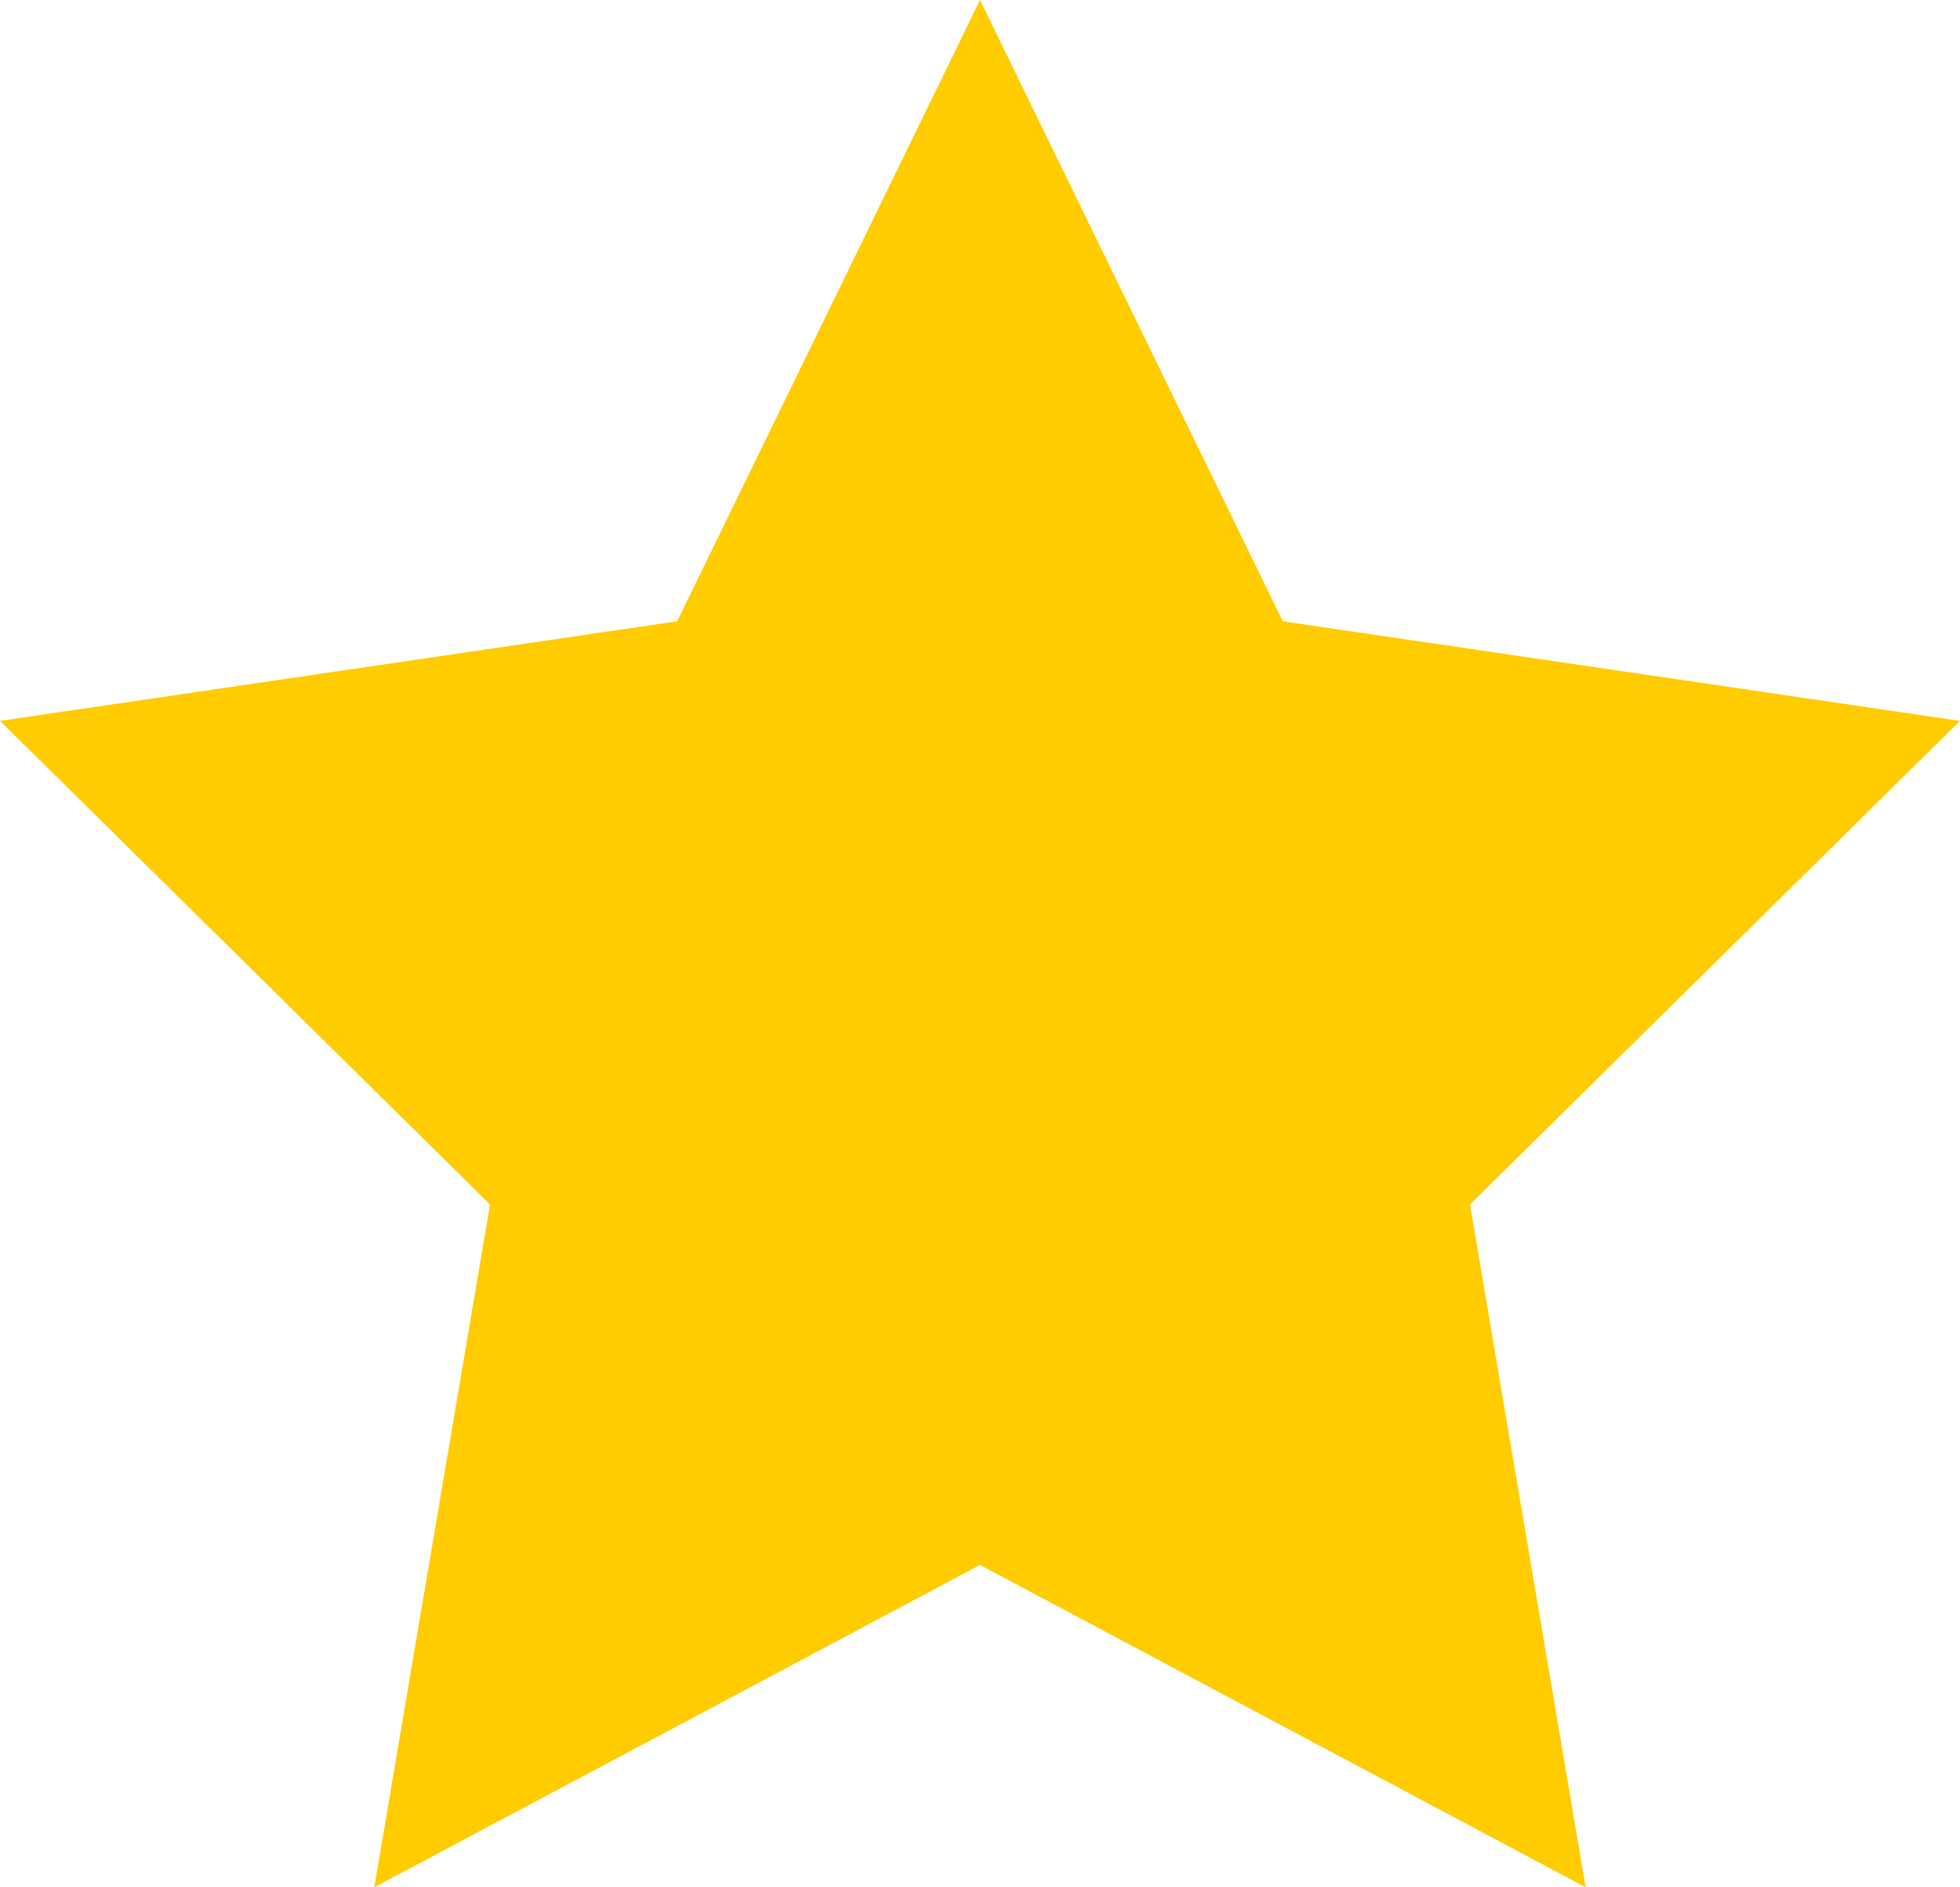 <?xml version="1.0" encoding="UTF-8"?>
<svg width="27px" height="26px" viewBox="0 0 27 26" version="1.1" xmlns="http://www.w3.org/2000/svg" xmlns:xlink="http://www.w3.org/1999/xlink">
    <!-- Generator: Sketch 46.2 (44496) - http://www.bohemiancoding.com/sketch -->
    <title>Shape</title>
    <desc>Created with Sketch.</desc>
    <defs></defs>
    <g id="Page-1" stroke="none" stroke-width="1" fill="none" fill-rule="evenodd">
        <g id="Blog-details" transform="translate(-549, -2053)" fill-rule="nonzero" fill="#FFCC00">
            <polygon id="Shape" points="562.5 2053 566.671 2061.559 576 2062.931 569.25 2069.593 570.843 2079 562.5 2074.559 554.156 2079 555.75 2069.593 549 2062.931 558.328 2061.559"></polygon>
        </g>
    </g>
</svg>